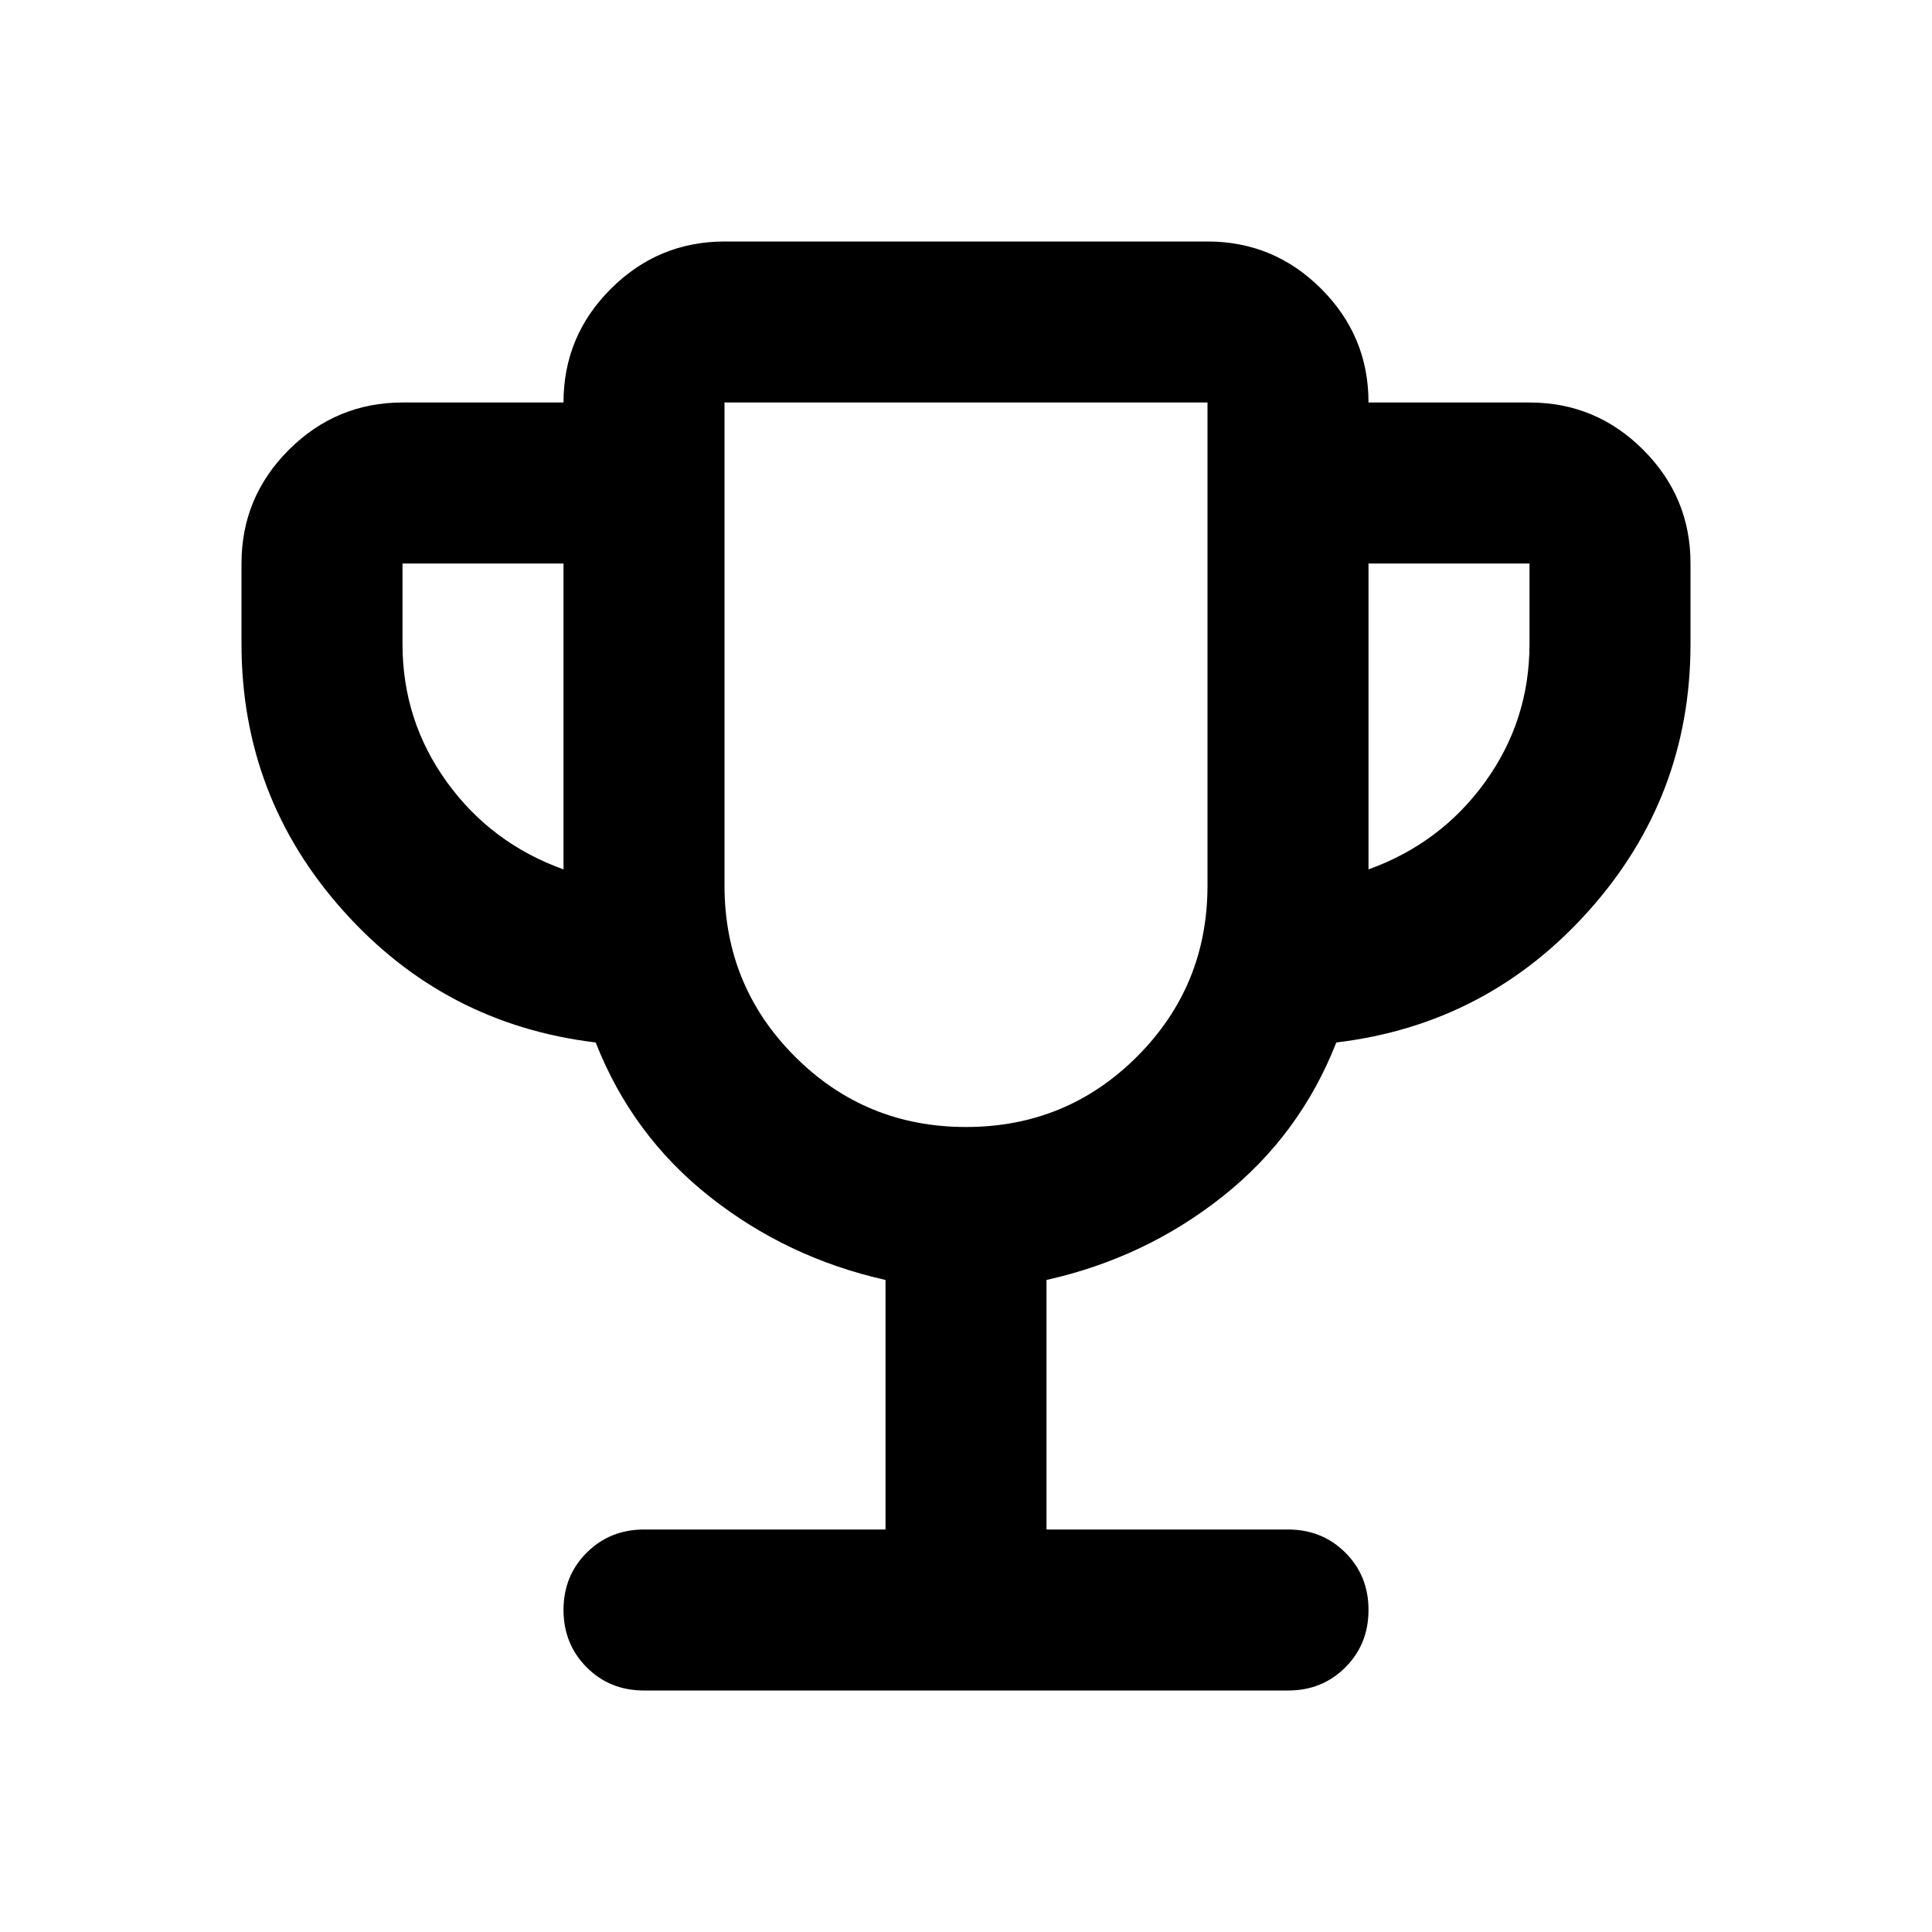 <svg xmlns="http://www.w3.org/2000/svg" width="1em" height="1em" viewBox="0 0 24 24"><path fill="currentColor" d="M11 19v-3.1q-1.225-.275-2.187-1.037T7.4 12.95q-1.875-.225-3.137-1.637T3 8V7q0-.825.588-1.412T5 5h2q0-.825.588-1.412T9 3h6q.825 0 1.413.588T17 5h2q.825 0 1.413.588T21 7v1q0 1.9-1.263 3.313T16.6 12.95q-.45 1.15-1.412 1.913T13 15.9V19h3q.425 0 .713.288T17 20q0 .425-.288.713T16 21H8q-.425 0-.712-.288T7 20q0-.425.288-.712T8 19zm-4-8.2V7H5v1q0 .95.55 1.713T7 10.8m5 3.2q1.25 0 2.125-.875T15 11V5H9v6q0 1.25.875 2.125T12 14m5-3.2q.9-.325 1.45-1.088T19 8V7h-2zm-5-1.3"/></svg>